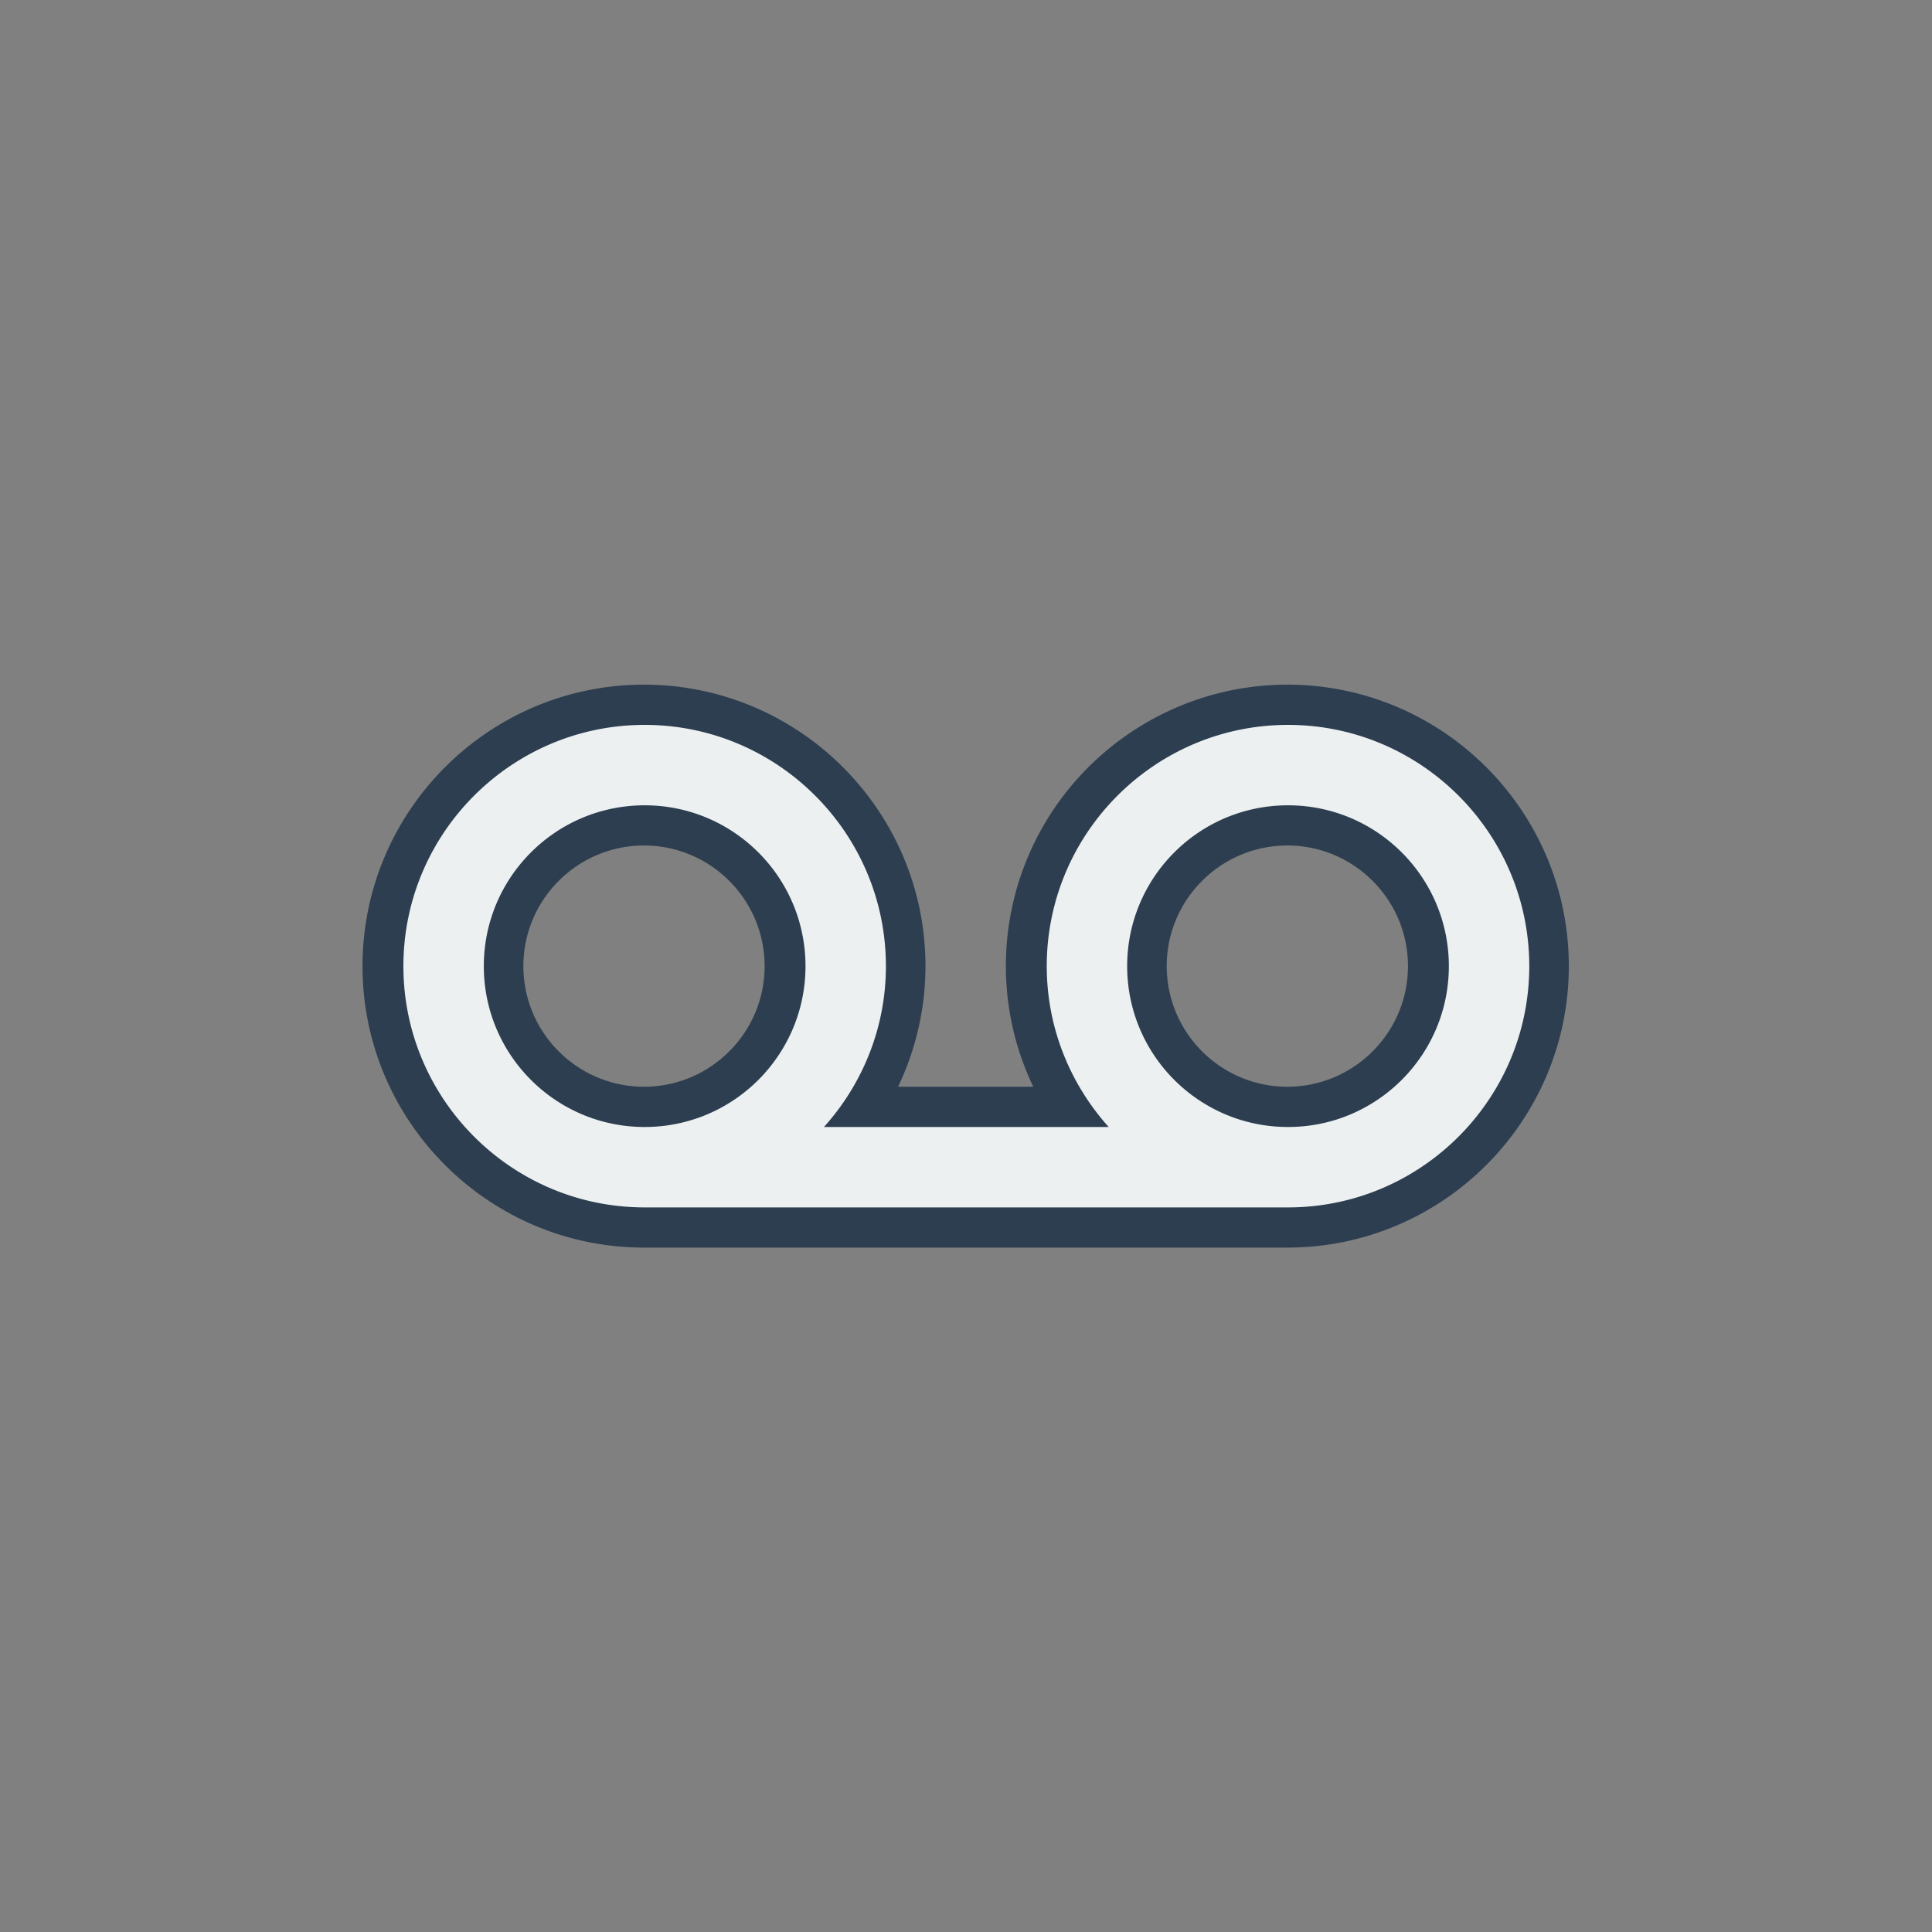 <svg xmlns="http://www.w3.org/2000/svg" xml:space="preserve" width="64" height="64" viewBox="0 128 64 64"><rect x="0" y="128" width="64" height="64" fill="#808080" stroke="none"/><g style="stroke-width:4"><g style="fill:#2c3e50;fill-opacity:1;stroke-width:4"><path d="M0 0c-6.617 0-12 5.383-12 12s5.383 12 12 12 12-5.383 12-12S6.617 0 0 0m64 0c-6.617 0-12 5.383-12 12s5.383 12 12 12 12-5.383 12-12S70.617 0 64 0m0 40c-11.832 0-22.441-7.5-26.399-18.663A27.9 27.9 0 0 1 36 12c0-4.184.943-8.275 2.725-12h-13.45A27.8 27.8 0 0 1 28 12c0 15.439-12.561 28-28 28s-28-12.561-28-28 12.561-28 28-28h64c15.439 0 28 12.561 28 28S79.439 40 64 40" style="fill:#2c3e50;fill-opacity:1;fill-rule:nonzero;stroke:none;stroke-width:4" transform="matrix(.333 0 0 -.333 21.333 164)"/></g><g style="fill:#ecf0f1;fill-opacity:1;stroke-width:4"><path d="M0 0c-8.837 0-16 7.163-16 16s7.163 16 16 16 16-7.164 16-16S8.837 0 0 0m-80 16c0 8.836 7.164 16 16 16s16-7.164 16-16-7.164-16-16-16-16 7.163-16 16M0 40c-10.43 0-19.327-6.687-22.629-16A23.9 23.9 0 0 1-24 16c0-6.15 2.345-11.749 6.162-16h-28.324C-42.345 4.251-40 9.85-40 16c0 13.233-10.766 24-24 24s-24-10.767-24-24S-77.233-8-64-8H0C13.233-8 24 2.767 24 16S13.233 40 0 40" style="fill:#ecf0f1;fill-opacity:1;fill-rule:nonzero;stroke:none;stroke-width:4" transform="matrix(.333 0 0 -.333 42.667 165.333)"/></g></g></svg>
